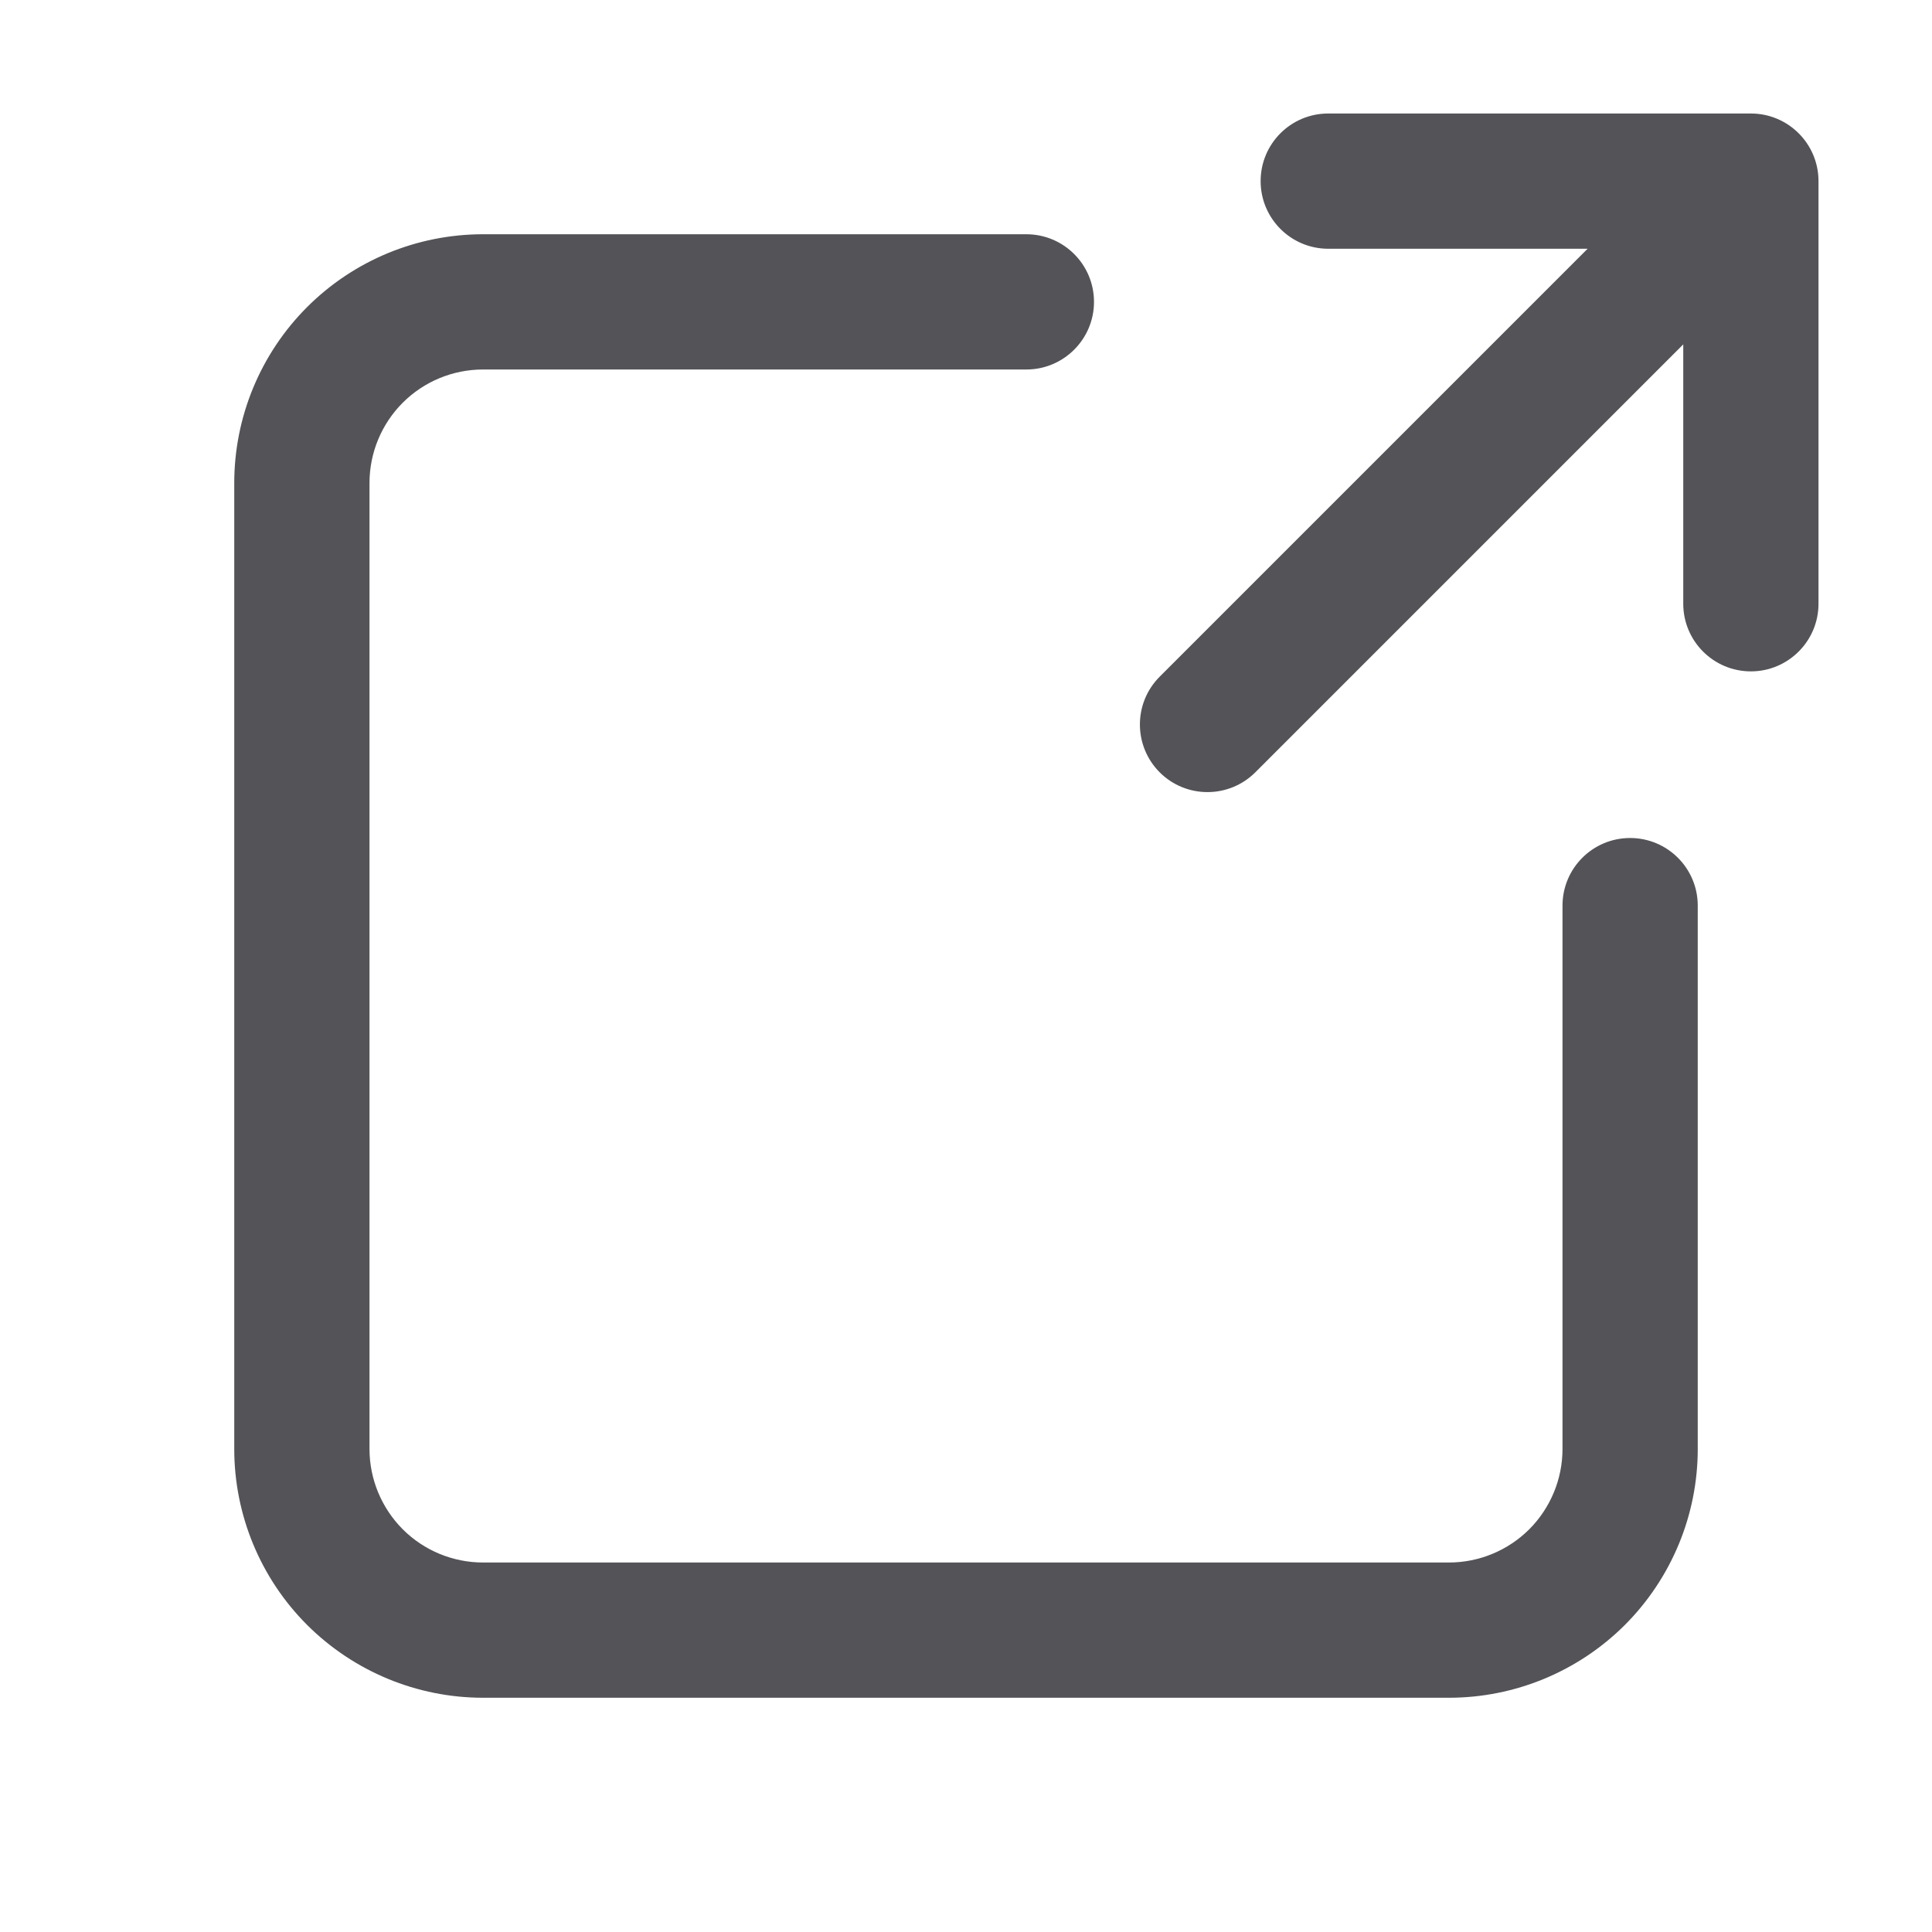 <svg width="20" height="20" viewBox="0 0 20 20" fill="none" xmlns="http://www.w3.org/2000/svg">
<path fill-rule="evenodd" clip-rule="evenodd" d="M13.05 1.875C13.05 1.488 13.363 1.175 13.75 1.175H18.125C18.511 1.175 18.825 1.488 18.825 1.875V6.25C18.825 6.636 18.511 6.95 18.125 6.95C17.738 6.95 17.425 6.636 17.425 6.25V3.565L12.995 7.995C12.721 8.268 12.278 8.268 12.005 7.995C11.732 7.721 11.732 7.278 12.005 7.005L16.435 2.575H13.75C13.363 2.575 13.05 2.261 13.05 1.875ZM3.179 3.179C3.662 2.696 4.317 2.425 5 2.425H10.625C11.011 2.425 11.325 2.738 11.325 3.125C11.325 3.511 11.011 3.825 10.625 3.825H5C4.688 3.825 4.389 3.949 4.169 4.169C3.949 4.389 3.825 4.688 3.825 5V15C3.825 15.311 3.949 15.61 4.169 15.831C4.389 16.051 4.688 16.175 5 16.175H15C15.311 16.175 15.61 16.051 15.831 15.831C16.051 15.61 16.175 15.311 16.175 15V9.375C16.175 8.988 16.488 8.675 16.875 8.675C17.261 8.675 17.575 8.988 17.575 9.375V15C17.575 15.683 17.303 16.338 16.821 16.821C16.338 17.303 15.683 17.575 15 17.575H5C4.317 17.575 3.662 17.303 3.179 16.821C2.696 16.338 2.425 15.683 2.425 15V5C2.425 4.317 2.696 3.662 3.179 3.179Z" fill="#535358"/>
</svg>
